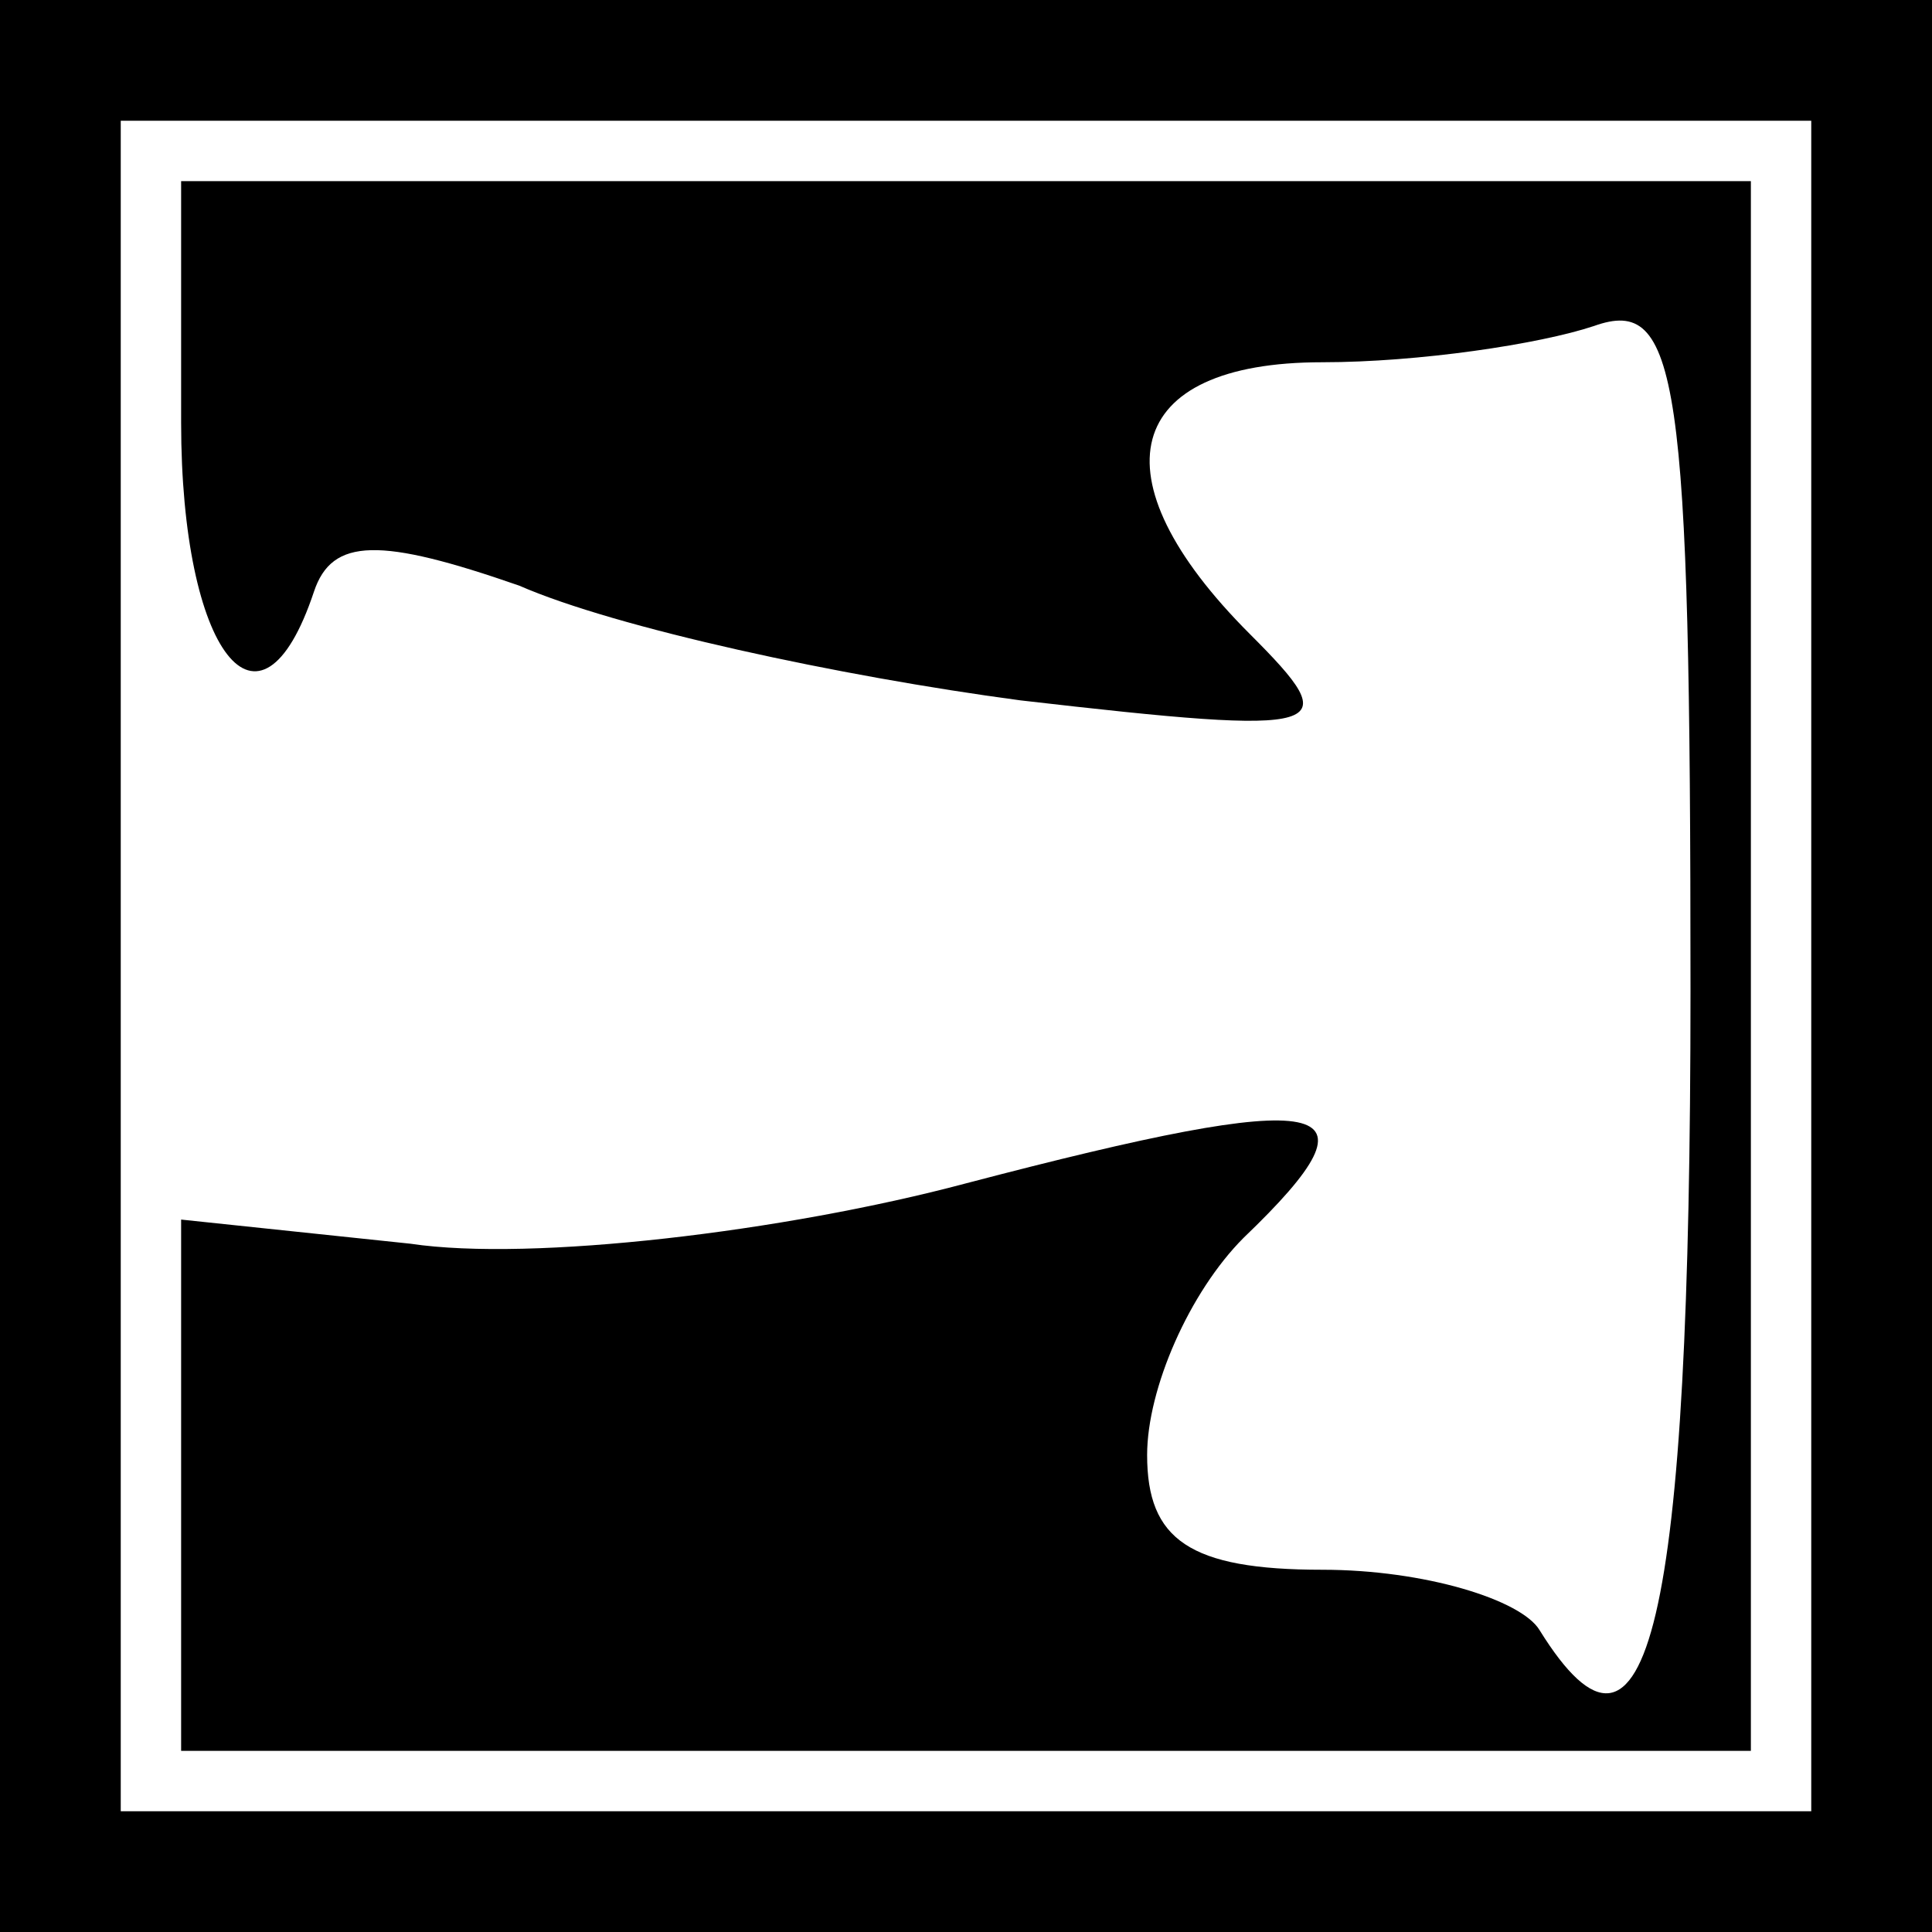 <?xml version="1.0" standalone="no"?>
<!DOCTYPE svg PUBLIC "-//W3C//DTD SVG 20010904//EN"
 "http://www.w3.org/TR/2001/REC-SVG-20010904/DTD/svg10.dtd">
<svg version="1.0" xmlns="http://www.w3.org/2000/svg"
 width="32pt" height="32pt" viewBox="0 0 32 32"
 preserveAspectRatio="xMidYMid meet">
<rect x="0" y="0" width="32" height="32" fill="#808080" stroke="none"/>
<g transform="translate(0,32) scale(0.1,-0.1)"
fill="#000000" stroke="none">
<path fill="#000000" stroke="none" d="M0 160 l0 -160 160 0 160 0 0 160 0
160 -160 0 -160 0 0 -160z"/>
<path fill="#ffffff" stroke="none" d="M300 160 l0 -140 -140 0 -140 0 0 140
0 140 140 0 140 0 0 -140z"/>
<path fill="#000000" stroke="none" d="M30 250 c0 -38 13 -55 22 -28 3 9 11 9
34 1 16 -7 53 -15 83 -19 52 -6 54 -5 38 11 -26 26 -21 45 12 45 16 0 36 3 45
6 14 5 16 -8 16 -110 0 -105 -7 -135 -25 -106 -3 5 -19 10 -36 10 -22 0 -29 5
-29 19 0 11 7 27 16 36 24 23 15 25 -46 9 -30 -8 -72 -13 -92 -10 l-38 4 0
-44 0 -44 130 0 130 0 0 130 0 130 -130 0 -130 0 0 -40z"/>
</g>
</svg>
